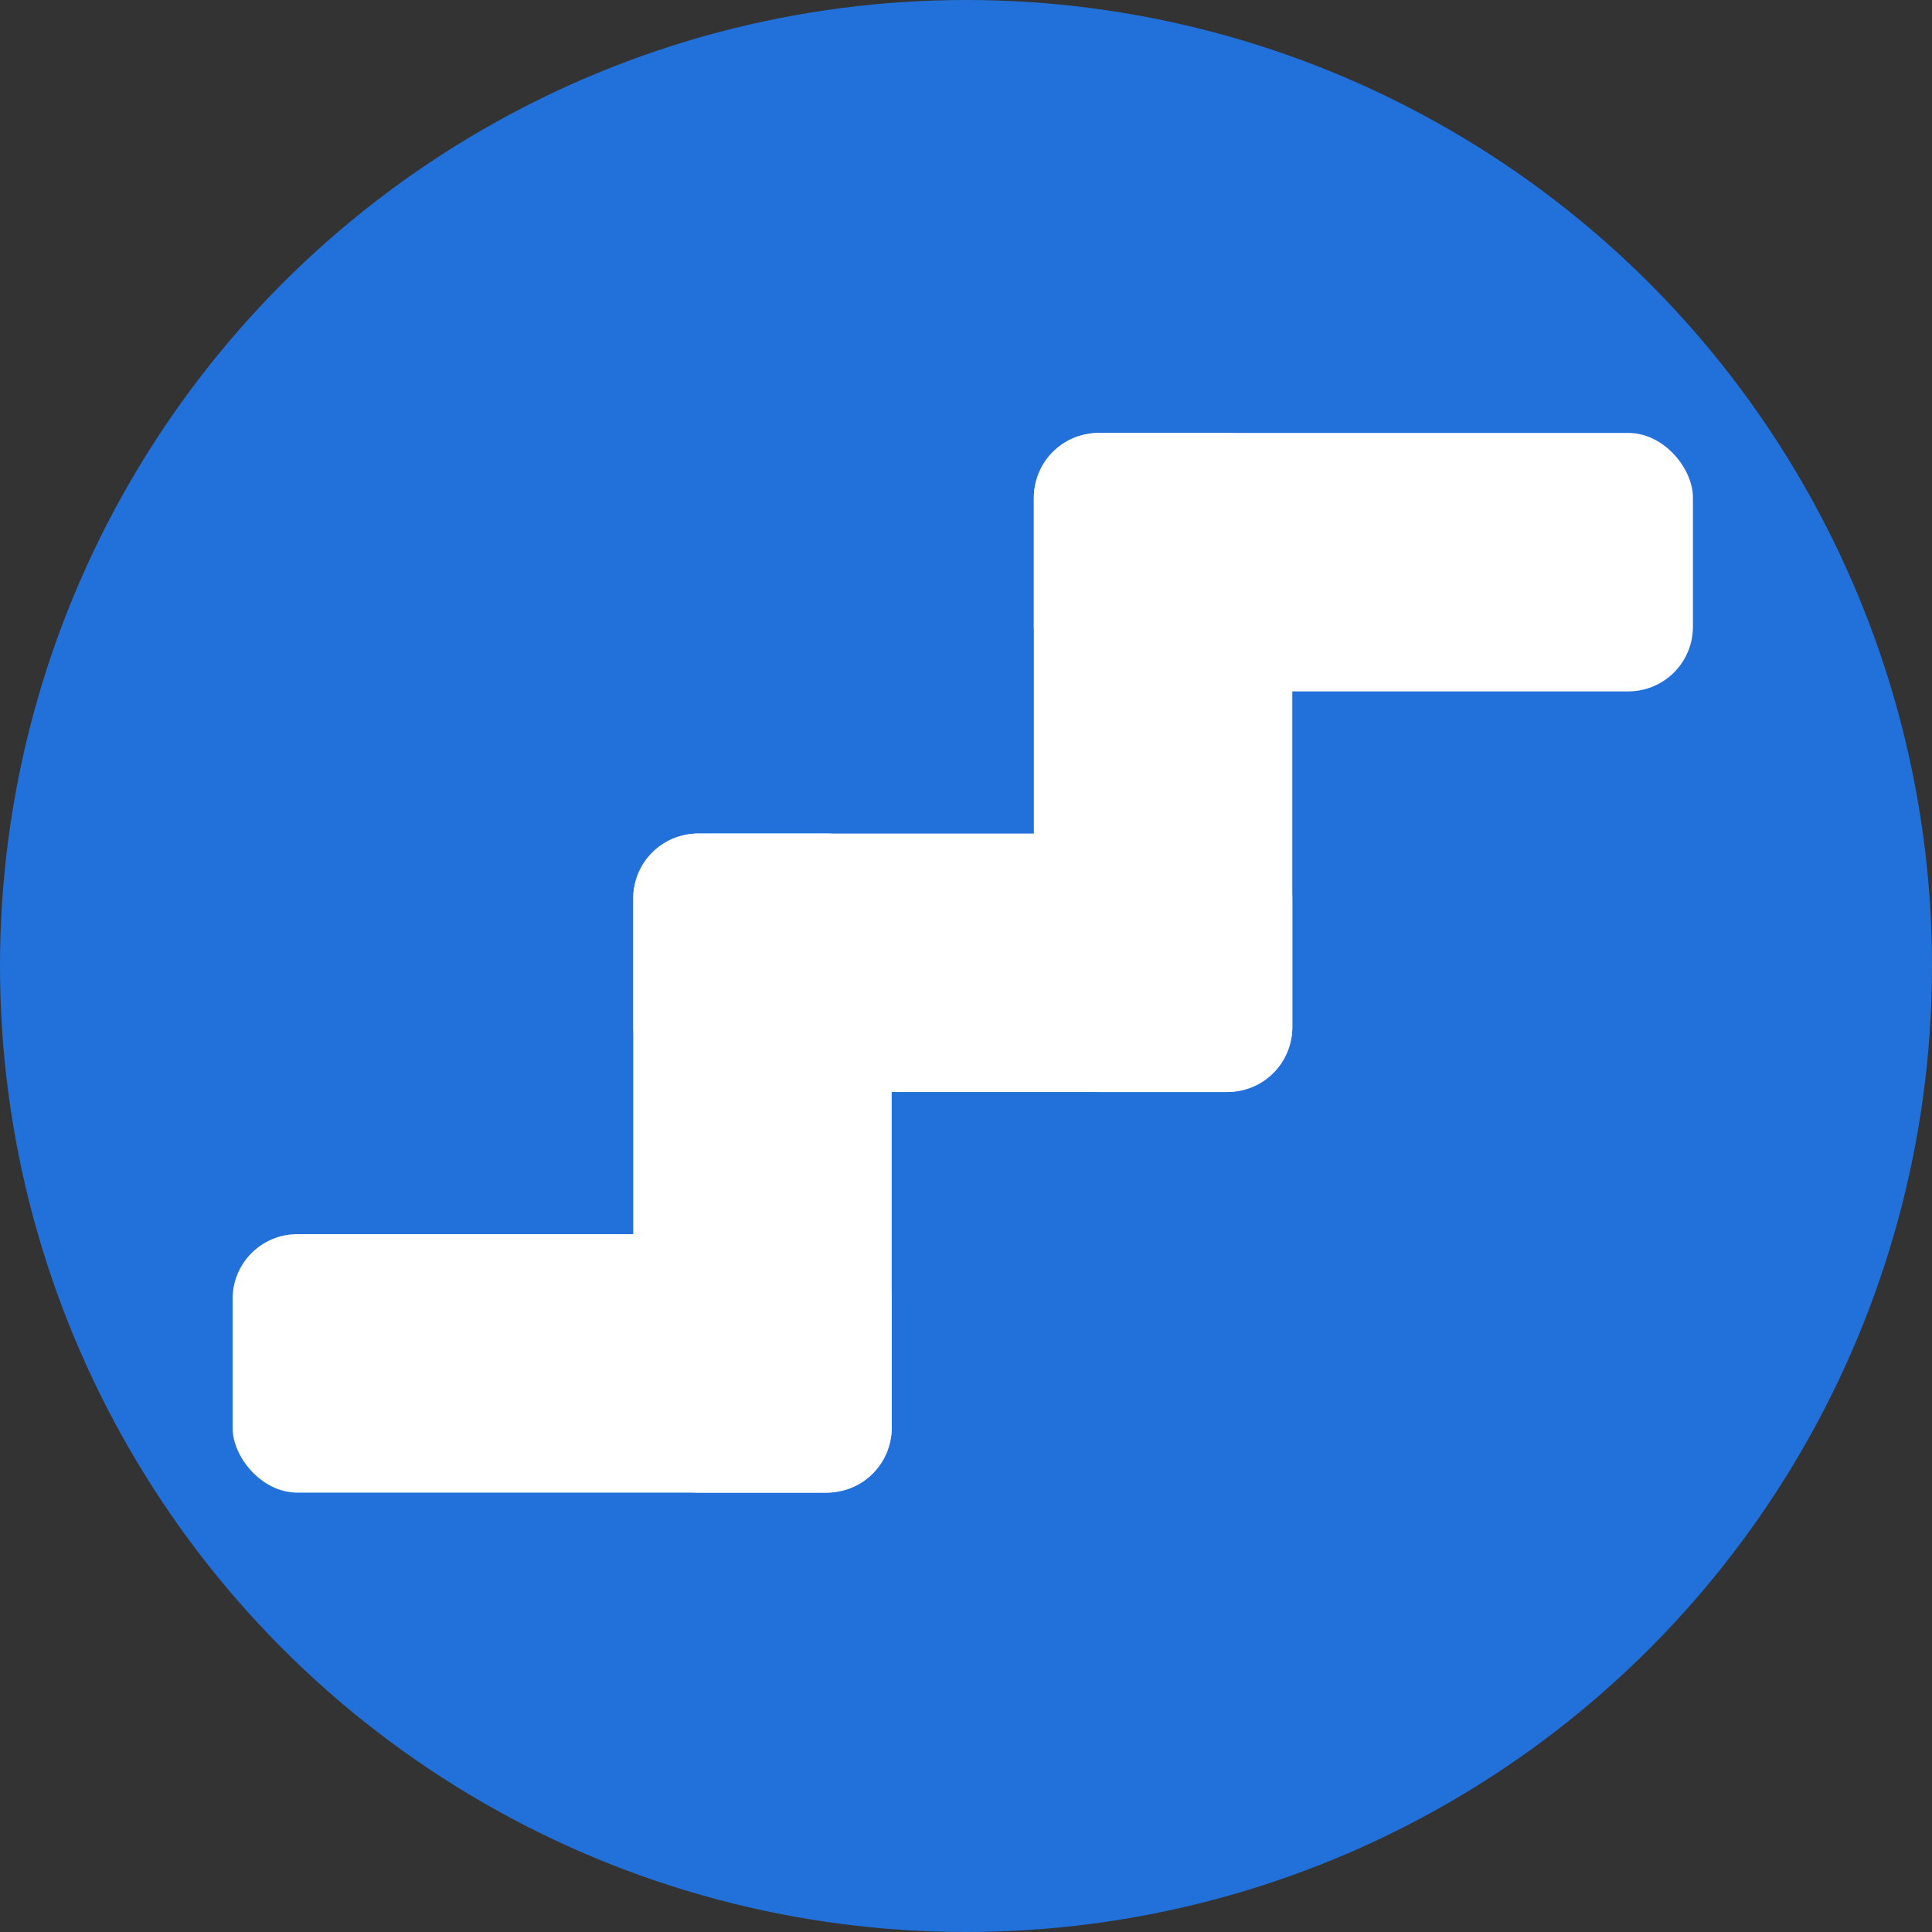 <svg xmlns="http://www.w3.org/2000/svg" viewBox="0 0 299 299"><rect x="0" y="0" width="299" height="299" fill="#333333" stroke="none"/><defs><style>.cls-1{fill:#2271DA;}.cls-2{fill:#fff;}</style></defs><g id="Capa_2" data-name="Capa 2"><g id="Capa_1-2" data-name="Capa 1"><circle class="cls-1" cx="149.5" cy="149.5" r="149.5"/><rect class="cls-2" x="36" y="191" width="102" height="40" rx="10"/><rect class="cls-2" x="98" y="129" width="102" height="40" rx="10"/><rect class="cls-2" x="160" y="67" width="102" height="40" rx="10"/><rect class="cls-2" x="129" y="98" width="102" height="40" rx="10" transform="translate(62 298) rotate(-90)"/><rect class="cls-2" x="67" y="160" width="102" height="40" rx="10" transform="translate(-62 298) rotate(-90)"/></g></g></svg>